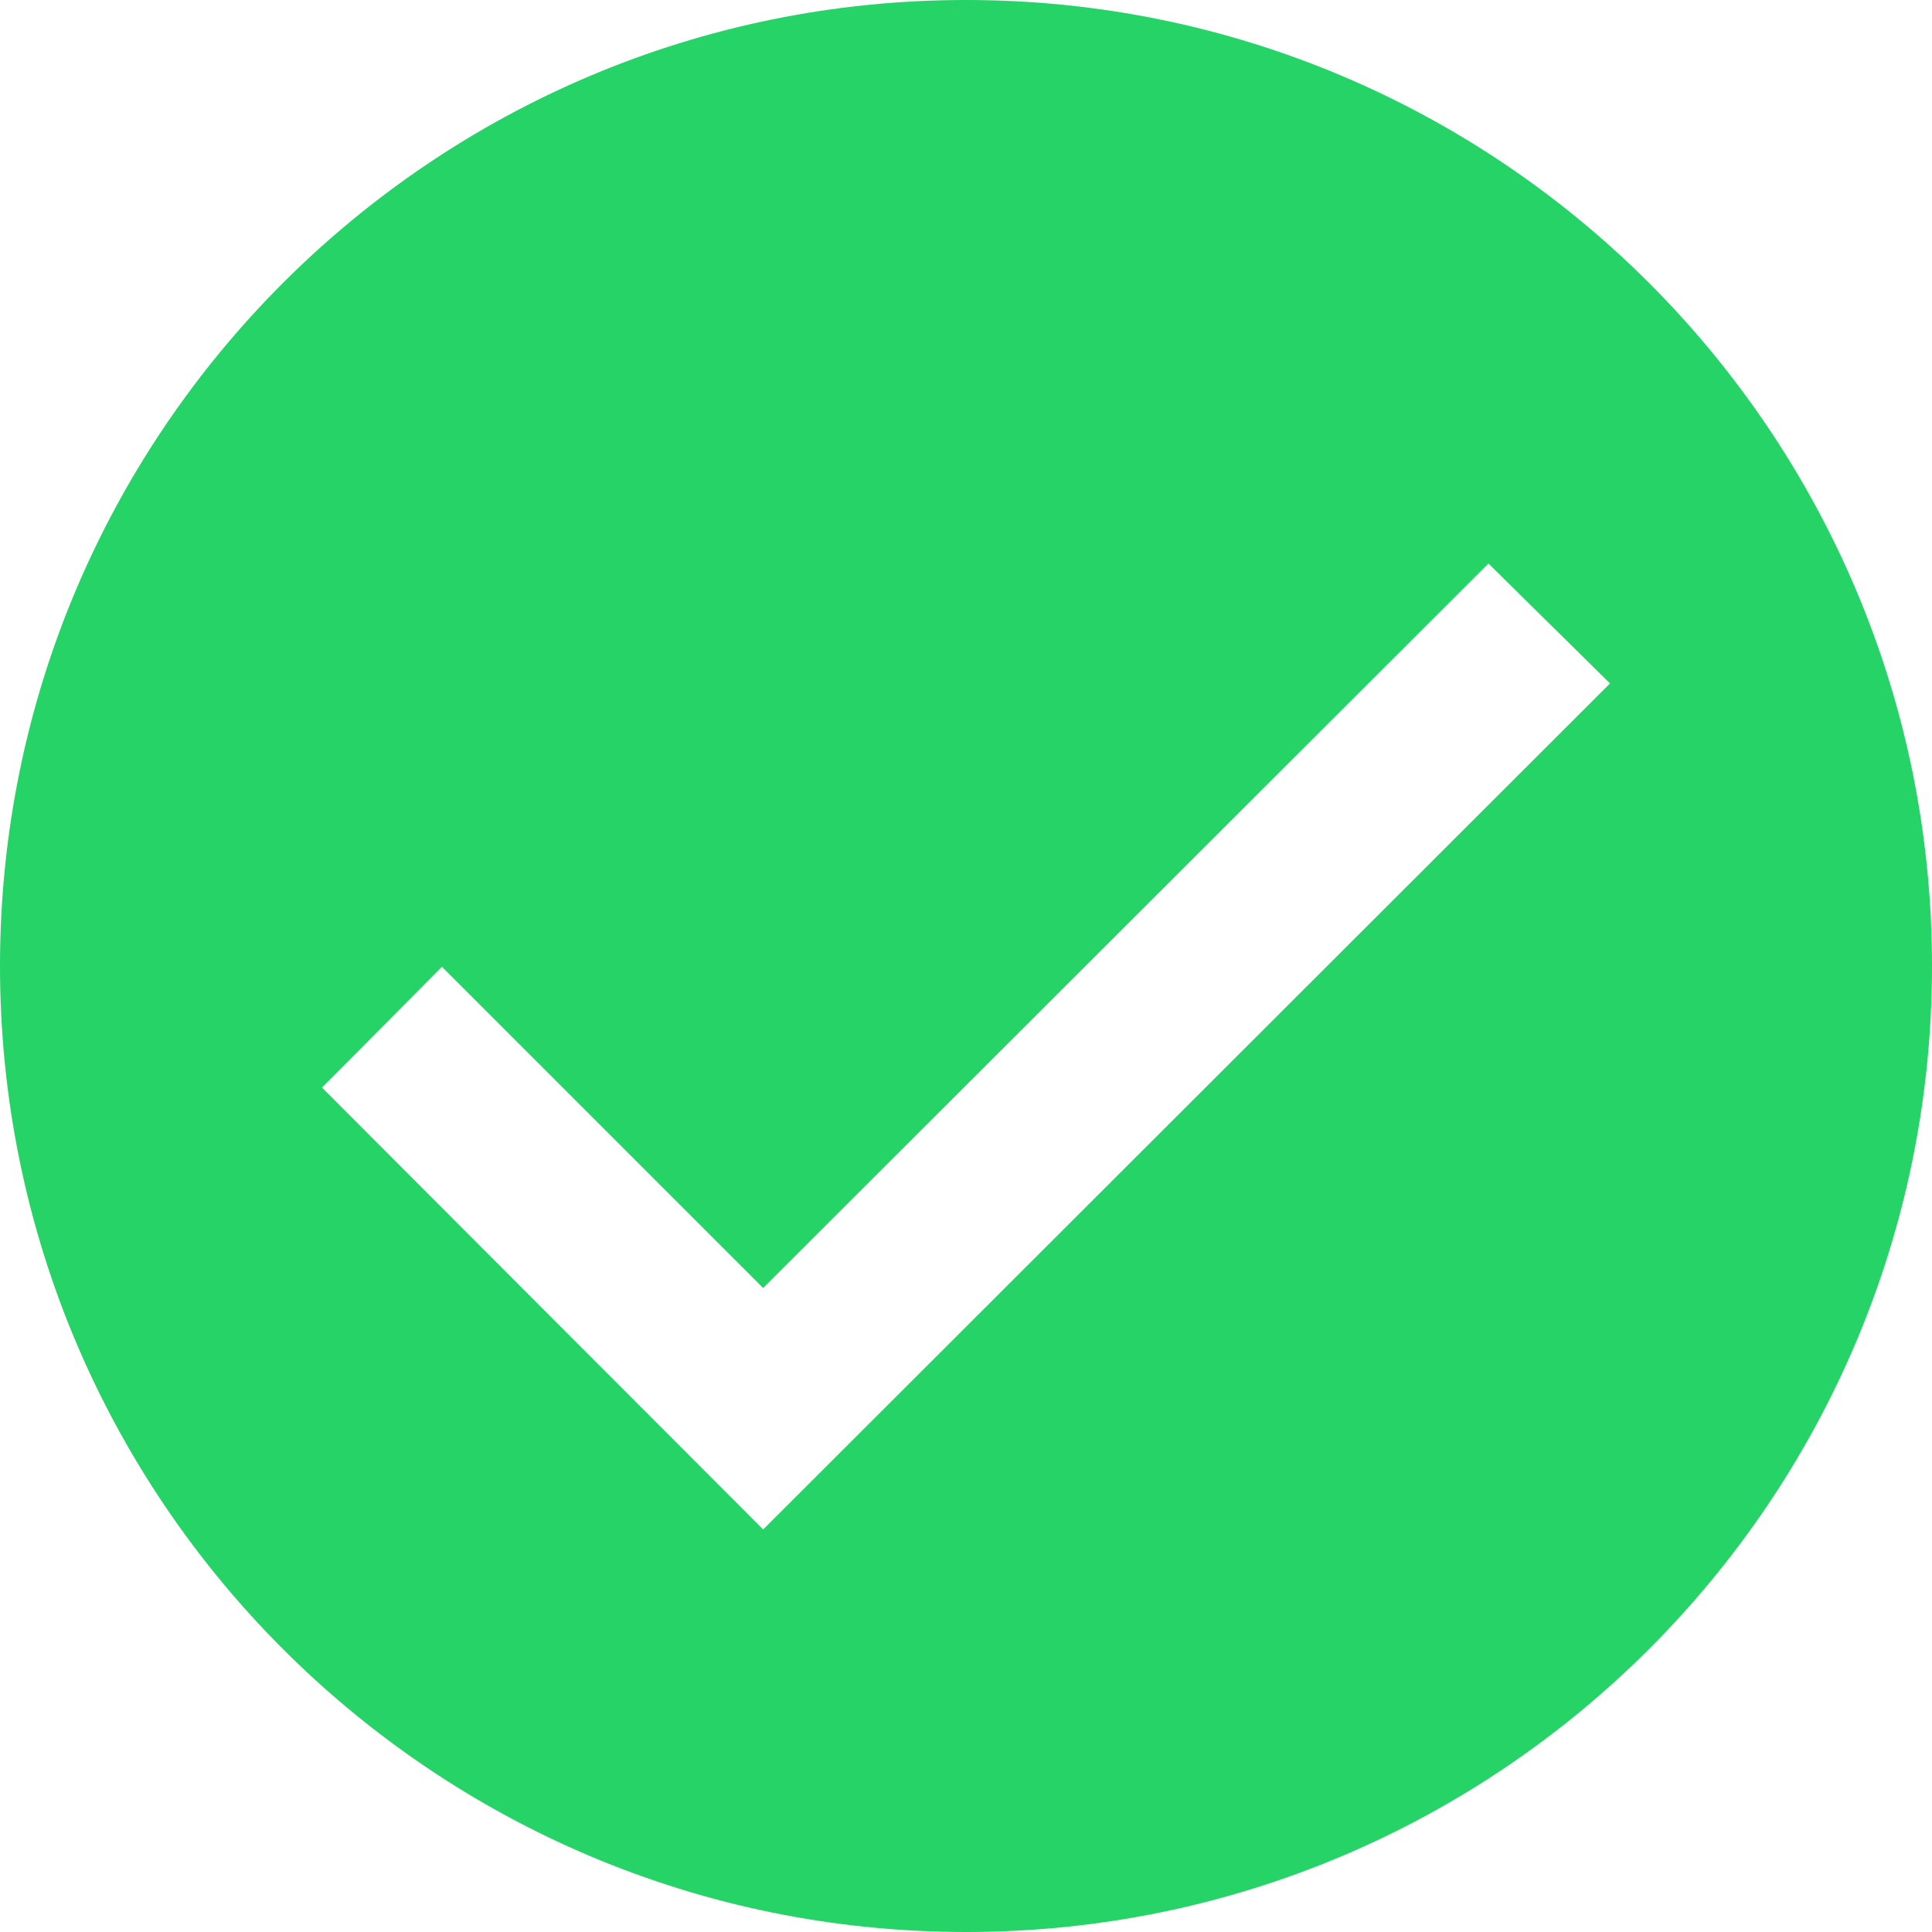 <svg width="24" height="24" fill="none" xmlns="http://www.w3.org/2000/svg"><path fill-rule="evenodd" clip-rule="evenodd" d="M12 0C5.373 0 0 5.373 0 12s5.373 12 12 12 12-5.373 12-12S18.627 0 12 0ZM9.48 19 4 13.51l1.49-1.5L9.48 16l9.01-9L20 8.49 9.48 19Z" fill="#25d366"/></svg>